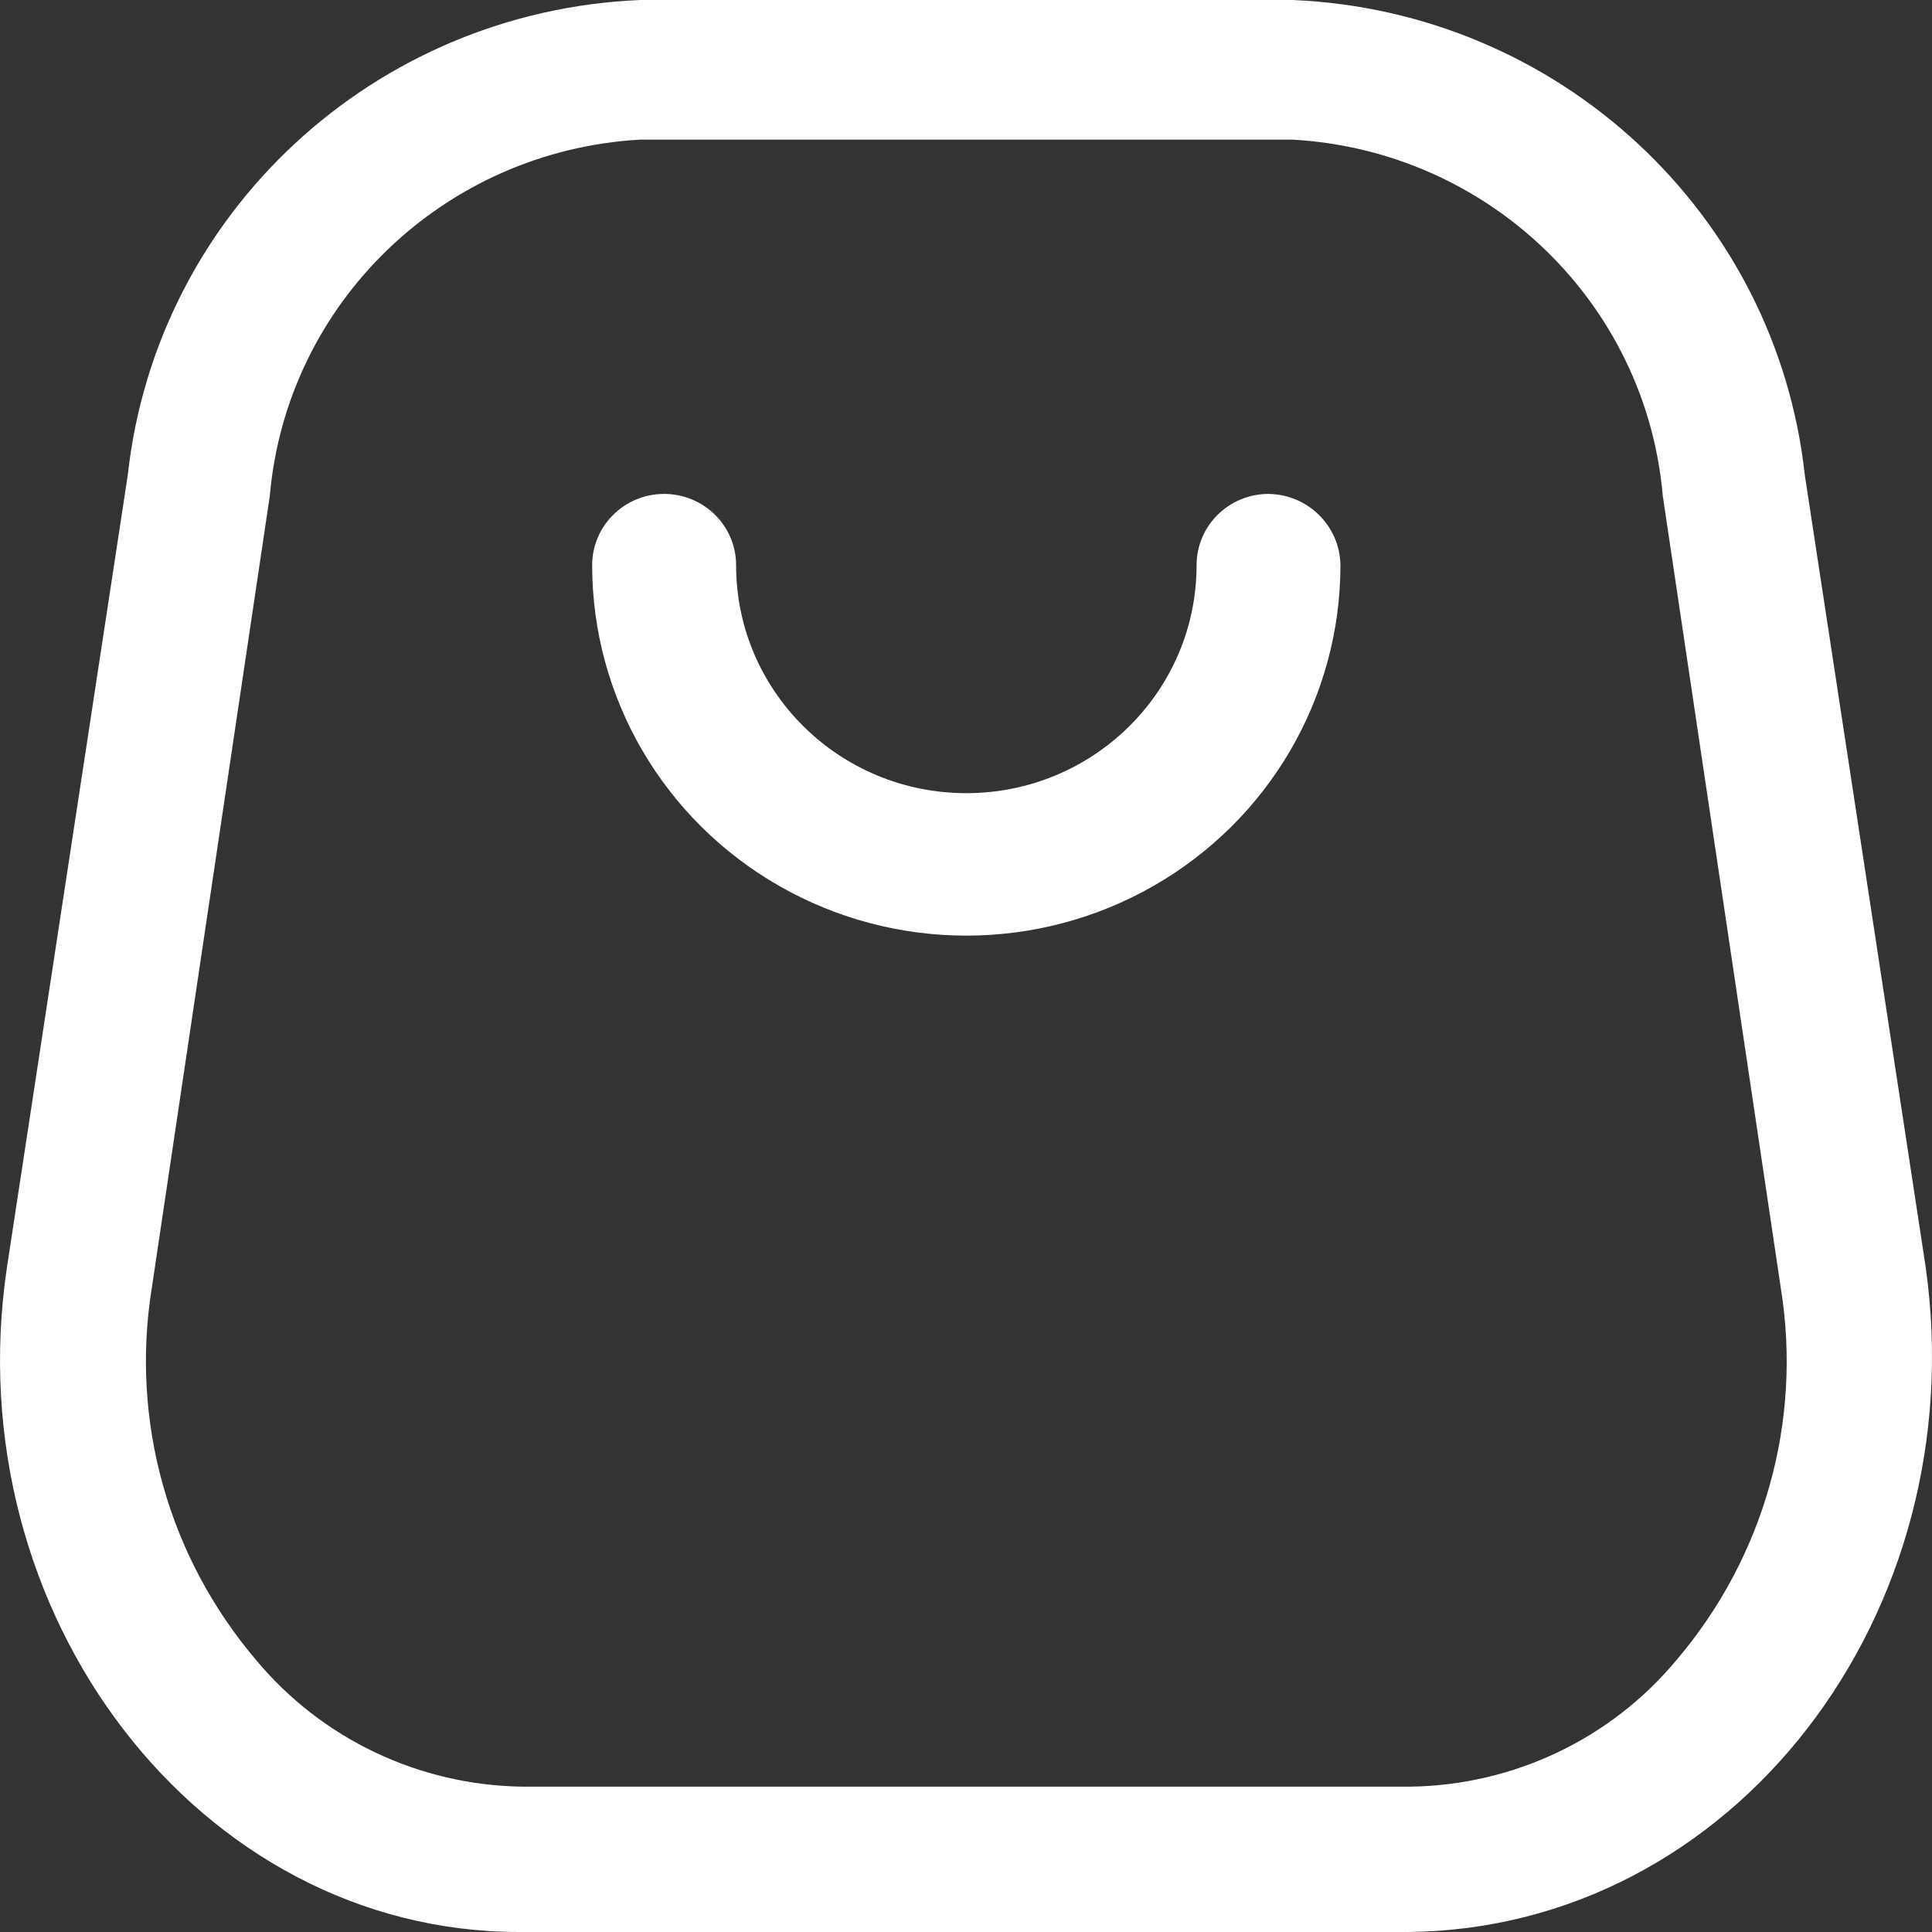 <svg width="26" height="26" viewBox="0 0 26 26" fill="none" xmlns="http://www.w3.org/2000/svg">
<rect x="0" y="0" width="26" height="26" fill="#333333" stroke="none"/>
<path fill-rule="evenodd" clip-rule="evenodd" d="M24.288 6.391L25.915 17.052C26.573 21.718 23.333 25.962 18.943 26H6.988C2.676 26 -0.603 21.718 0.094 17.052L1.72 6.391C2.107 2.866 5.037 0.15 8.615 0H17.394C20.972 0.15 23.902 2.866 24.288 6.391ZM18.982 24.044C20.368 24.024 21.676 23.403 22.558 22.344C23.742 20.956 24.256 19.127 23.965 17.333L22.377 6.673C22.151 4.07 20.028 2.028 17.394 1.879H8.615C5.981 2.028 3.858 4.07 3.631 6.673L2.043 17.333C1.753 19.127 2.267 20.956 3.45 22.344C4.333 23.403 5.64 24.024 7.027 24.044H18.982Z" fill="white"/>
<path d="M17.071 6.647C16.536 6.647 16.103 7.076 16.103 7.606C16.103 9.3 14.716 10.674 13.004 10.674C11.293 10.674 9.906 9.3 9.906 7.606C9.906 7.076 9.472 6.647 8.937 6.647C8.403 6.647 7.969 7.076 7.969 7.606C7.969 9.387 8.929 11.033 10.487 11.923C12.045 12.814 13.964 12.814 15.522 11.923C17.08 11.033 18.039 9.387 18.039 7.606C18.032 7.079 17.603 6.654 17.071 6.647Z" fill="white"/>
</svg>
